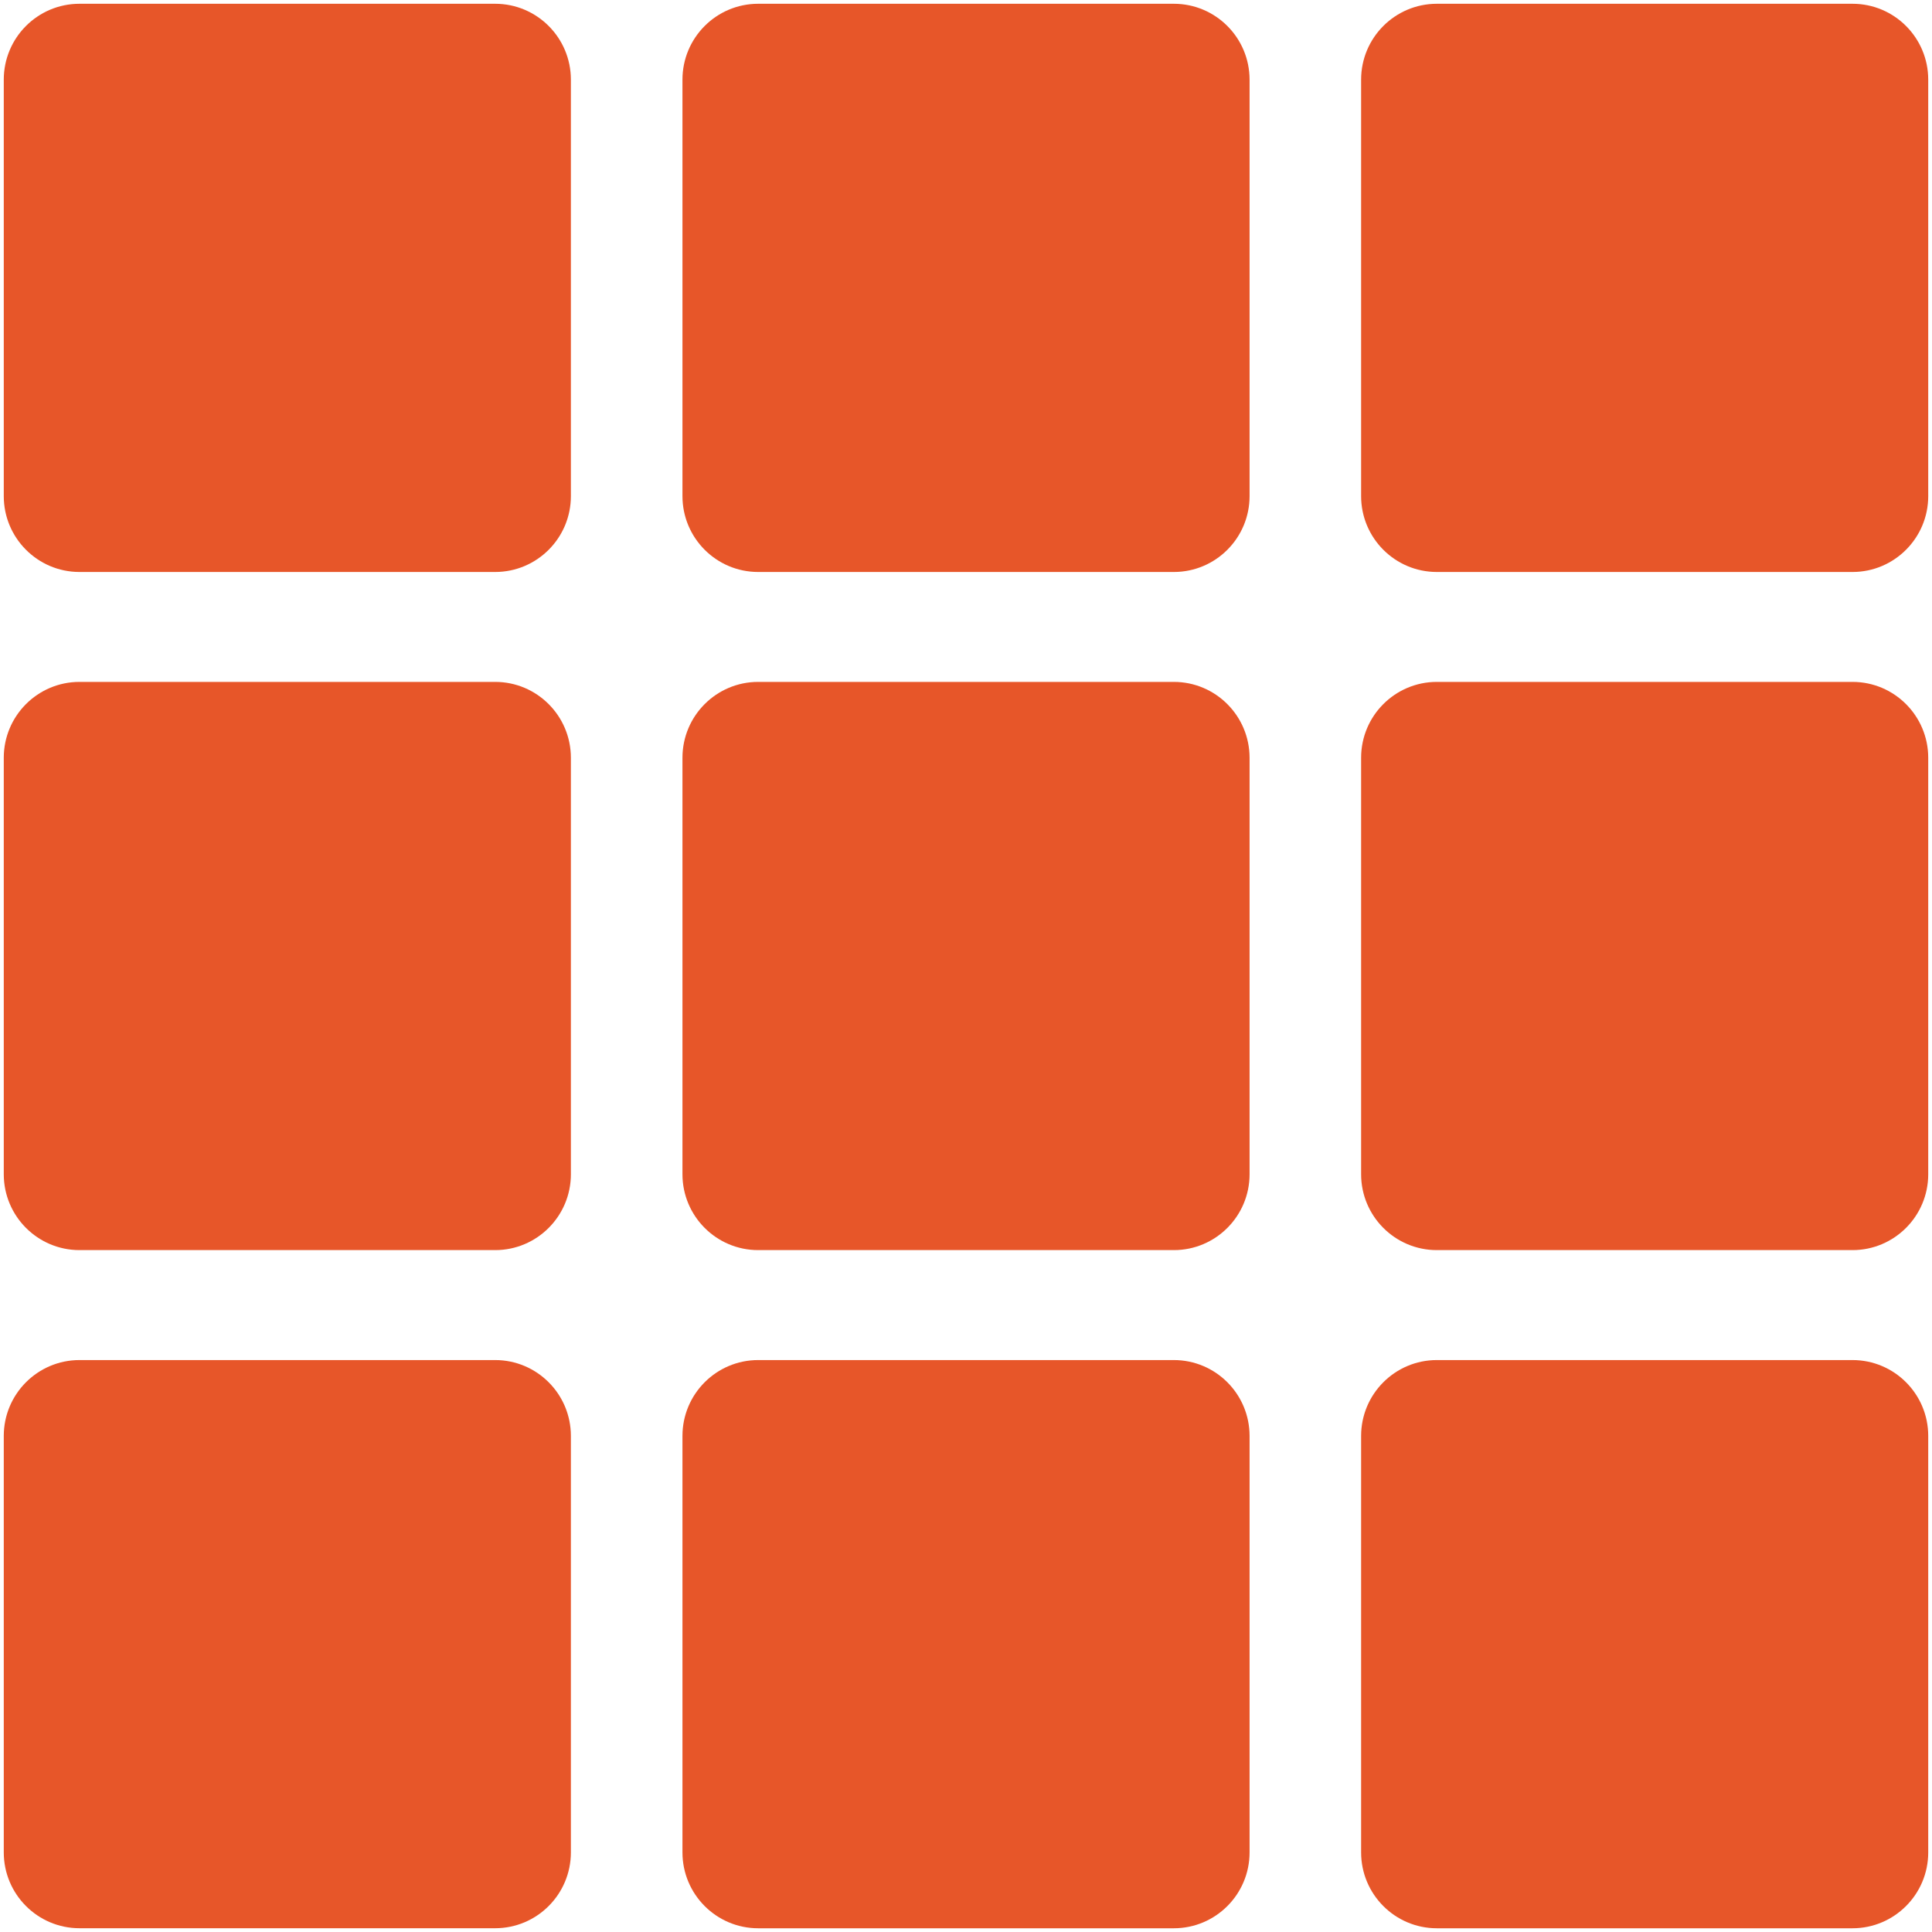 <?xml version="1.0" encoding="utf-8"?>
<!-- Generator: Adobe Illustrator 23.0.4, SVG Export Plug-In . SVG Version: 6.00 Build 0)  -->
<svg version="1.1" id="Camada_1" xmlns="http://www.w3.org/2000/svg" xmlns:xlink="http://www.w3.org/1999/xlink" x="0px" y="0px"
	 viewBox="0 0 512 512" style="enable-background:new 0 0 512 512;" xml:space="preserve" fill="#e75629">
<g>
	<path d="M131.22,1H21.07C9.98,1,1,10,1,21.11v110.36c0,11.1,8.98,20.11,20.07,20.11h110.15c11.08,0,20.07-9,20.07-20.11V21.11
		C151.29,10,142.3,1,131.22,1z"/>
	<path d="M311.07,1H200.93c-11.08,0-20.07,9-20.07,20.11v110.36c0,11.1,8.98,20.11,20.07,20.11h110.15c11.08,0,20.07-9,20.07-20.11
		V21.11C331.14,10,322.16,1,311.07,1z"/>
	<path d="M490.93,1H380.78c-11.08,0-20.07,9-20.07,20.11v110.36c0,11.1,8.98,20.11,20.07,20.11h110.15c11.08,0,20.07-9,20.07-20.11
		V21.11C511,10,502.02,1,490.93,1z"/>
	<path d="M131.22,180.71H21.07c-11.08,0-20.07,9-20.07,20.11v110.36c0,11.1,8.98,20.11,20.07,20.11h110.15
		c11.08,0,20.07-9,20.07-20.11V200.82C151.29,189.72,142.3,180.71,131.22,180.71z"/>
	<path d="M311.07,180.71H200.93c-11.08,0-20.07,9-20.07,20.11v110.36c0,11.1,8.98,20.11,20.07,20.11h110.15
		c11.08,0,20.07-9,20.07-20.11V200.82C331.14,189.72,322.16,180.71,311.07,180.71z"/>
	<path d="M490.93,180.71H380.78c-11.08,0-20.07,9-20.07,20.11v110.36c0,11.1,8.98,20.11,20.07,20.11h110.15
		c11.08,0,20.07-9,20.07-20.11V200.82C511,189.72,502.02,180.71,490.93,180.71z"/>
	<path d="M131.22,360.43H21.07c-11.08,0-20.07,9-20.07,20.11v110.36C1,502,9.98,511,21.07,511h110.15c11.08,0,20.07-9,20.07-20.11
		V380.53C151.29,369.43,142.3,360.43,131.22,360.43z"/>
	<path d="M311.07,360.43H200.93c-11.08,0-20.07,9-20.07,20.11v110.36c0,11.1,8.98,20.11,20.07,20.11h110.15
		c11.08,0,20.07-9,20.07-20.11V380.53C331.14,369.43,322.16,360.43,311.07,360.43z"/>
	<path d="M490.93,360.43H380.78c-11.08,0-20.07,9-20.07,20.11v110.36c0,11.1,8.98,20.11,20.07,20.11h110.15
		c11.08,0,20.07-9,20.07-20.11V380.53C511,369.43,502.02,360.43,490.93,360.43z"/>
</g>
</svg>

